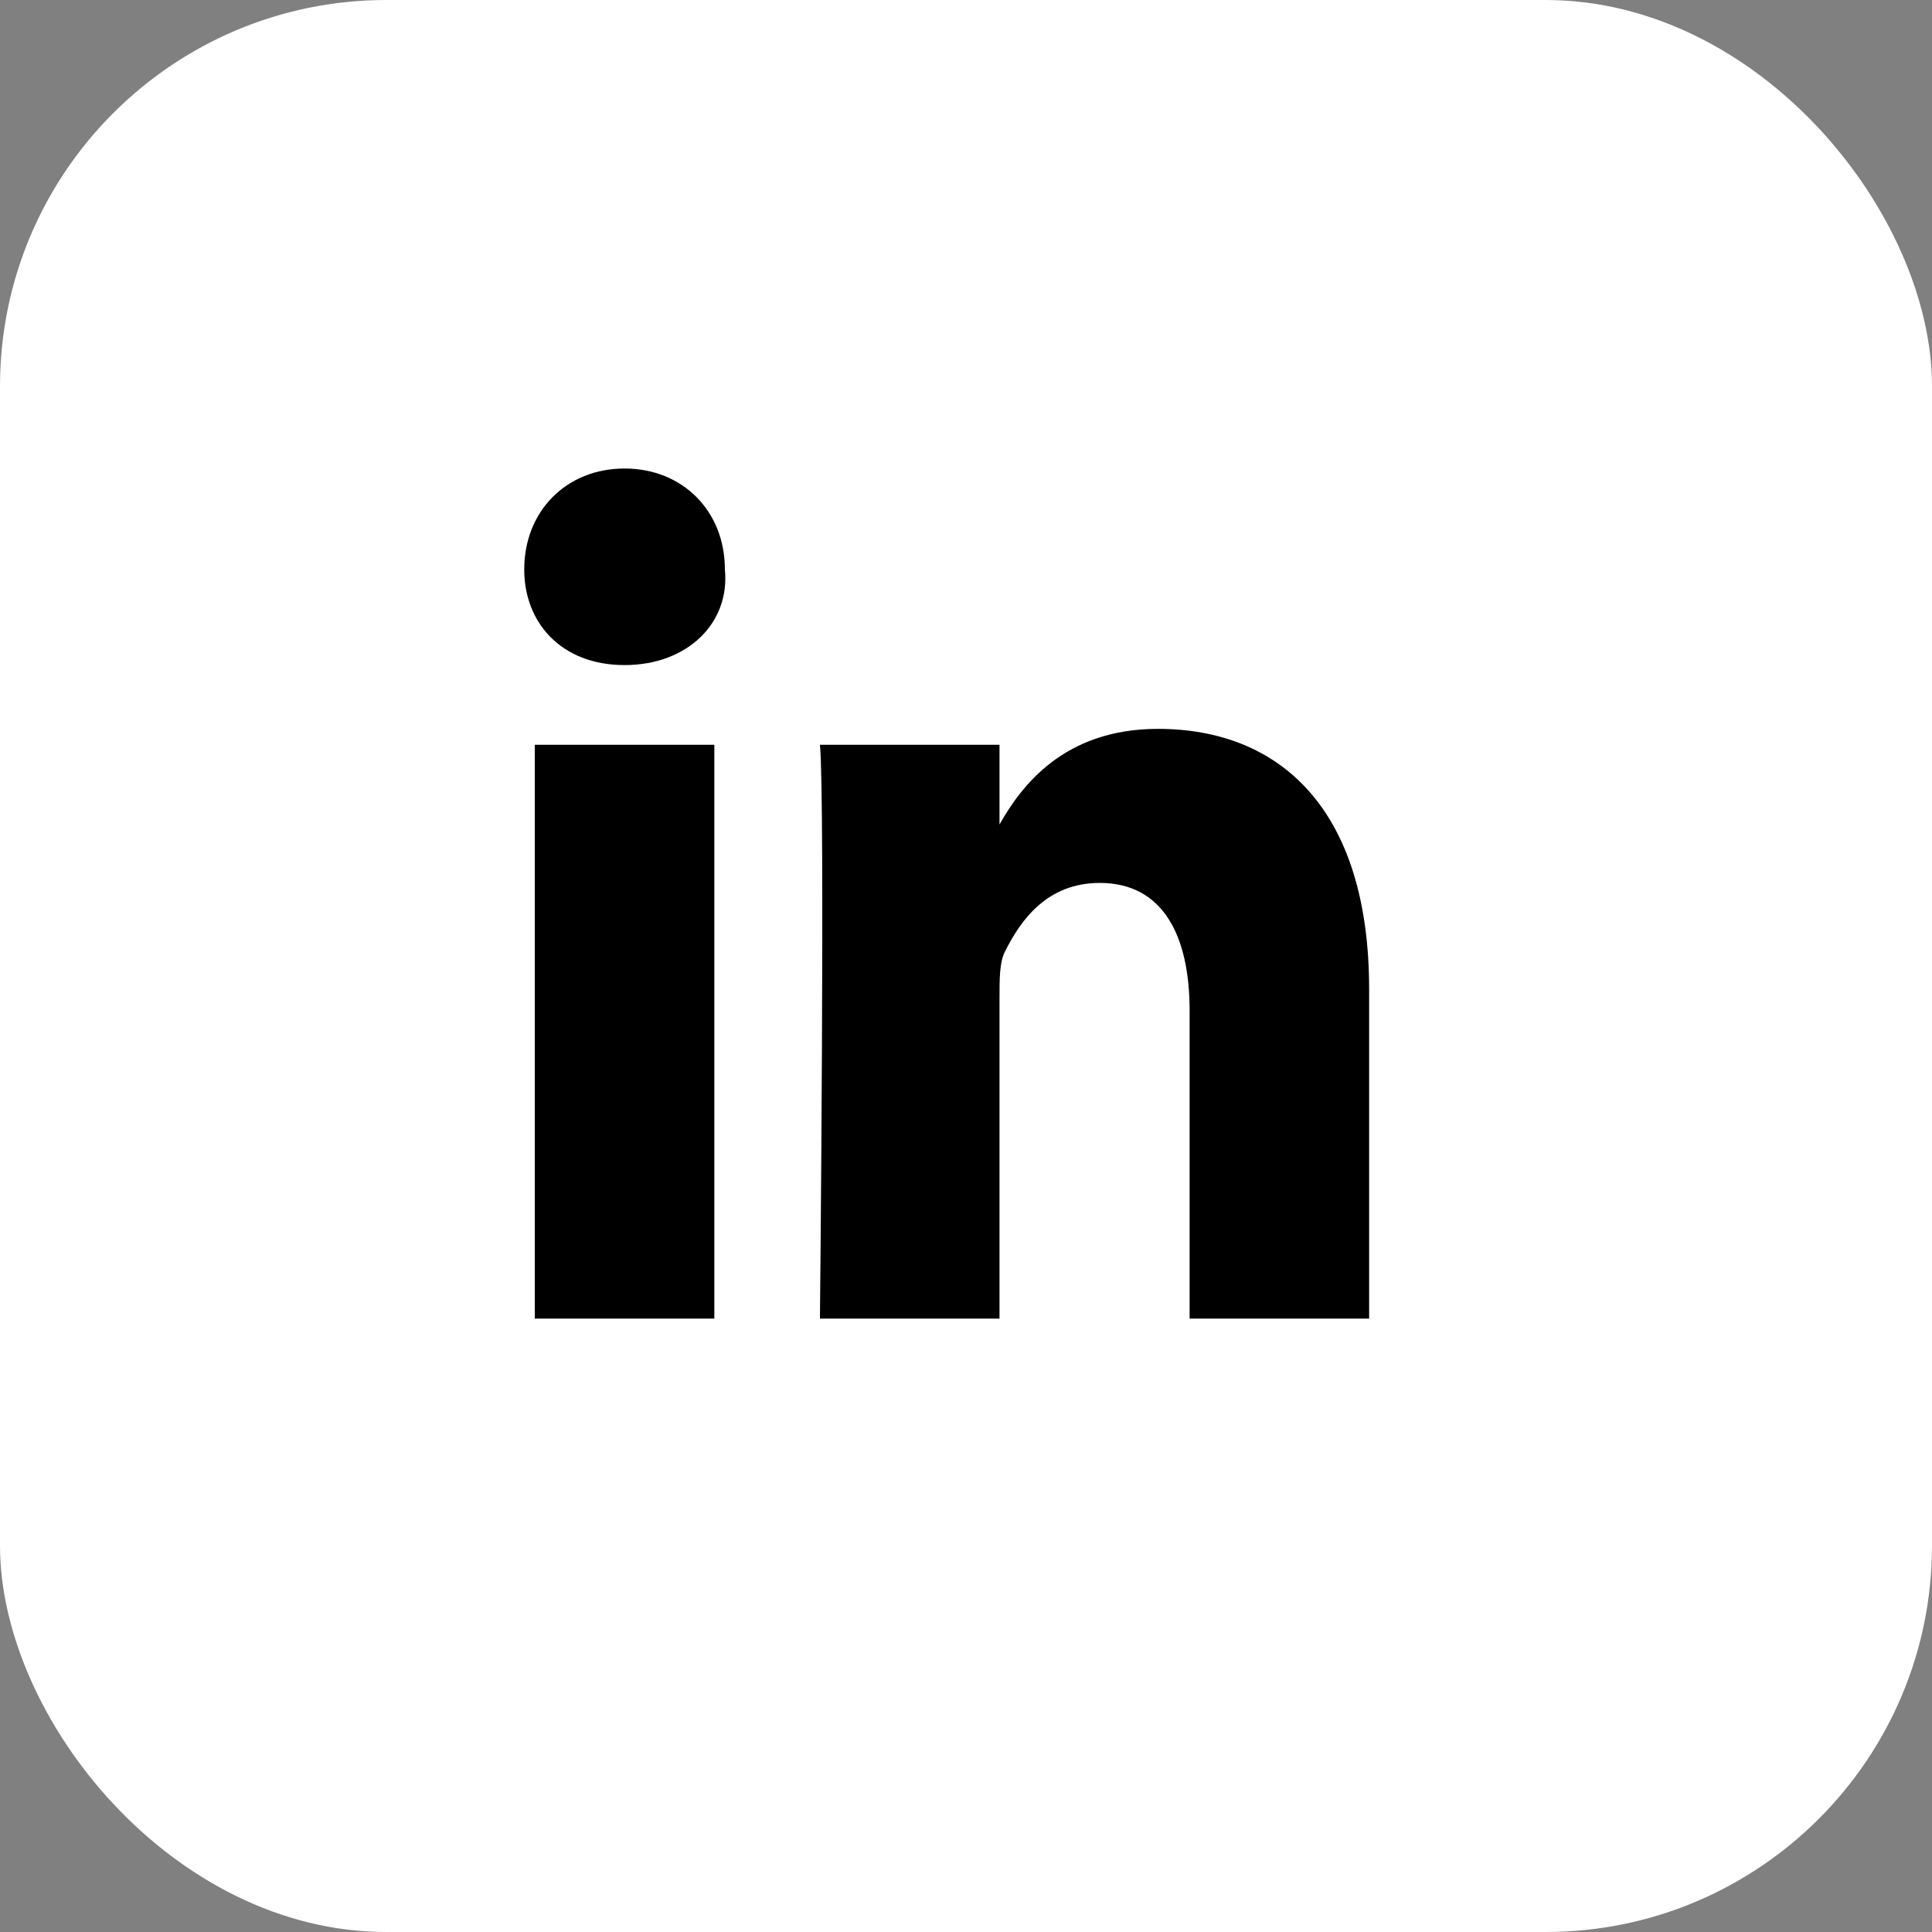 <svg width="50" height="50" viewBox="0 0 50 50" fill="none" xmlns="http://www.w3.org/2000/svg">
<rect x="0" y="0" width="50" height="50" fill="#808080" stroke="none"/>
<rect width="50" height="50" rx="10" fill="white"/>
<path d="M30.787 34.125V26.15C30.787 24.225 30.103 22.85 28.463 22.85C27.097 22.85 26.413 23.812 26.003 24.637C25.867 24.913 25.867 25.325 25.867 25.875V34.125H21.22C21.22 34.125 21.357 20.65 21.22 19.275H25.867V21.337C26.413 20.375 27.507 18.863 29.967 18.863C33.11 18.863 35.433 20.925 35.433 25.6V34.125H30.787ZM16.163 17.212C14.523 17.212 13.567 16.113 13.567 14.738C13.567 13.225 14.66 12.125 16.163 12.125C17.667 12.125 18.76 13.225 18.76 14.738C18.897 16.113 17.803 17.212 16.163 17.212ZM18.487 34.125H13.84V19.275H18.487V34.125Z" fill="black"/>
</svg>
